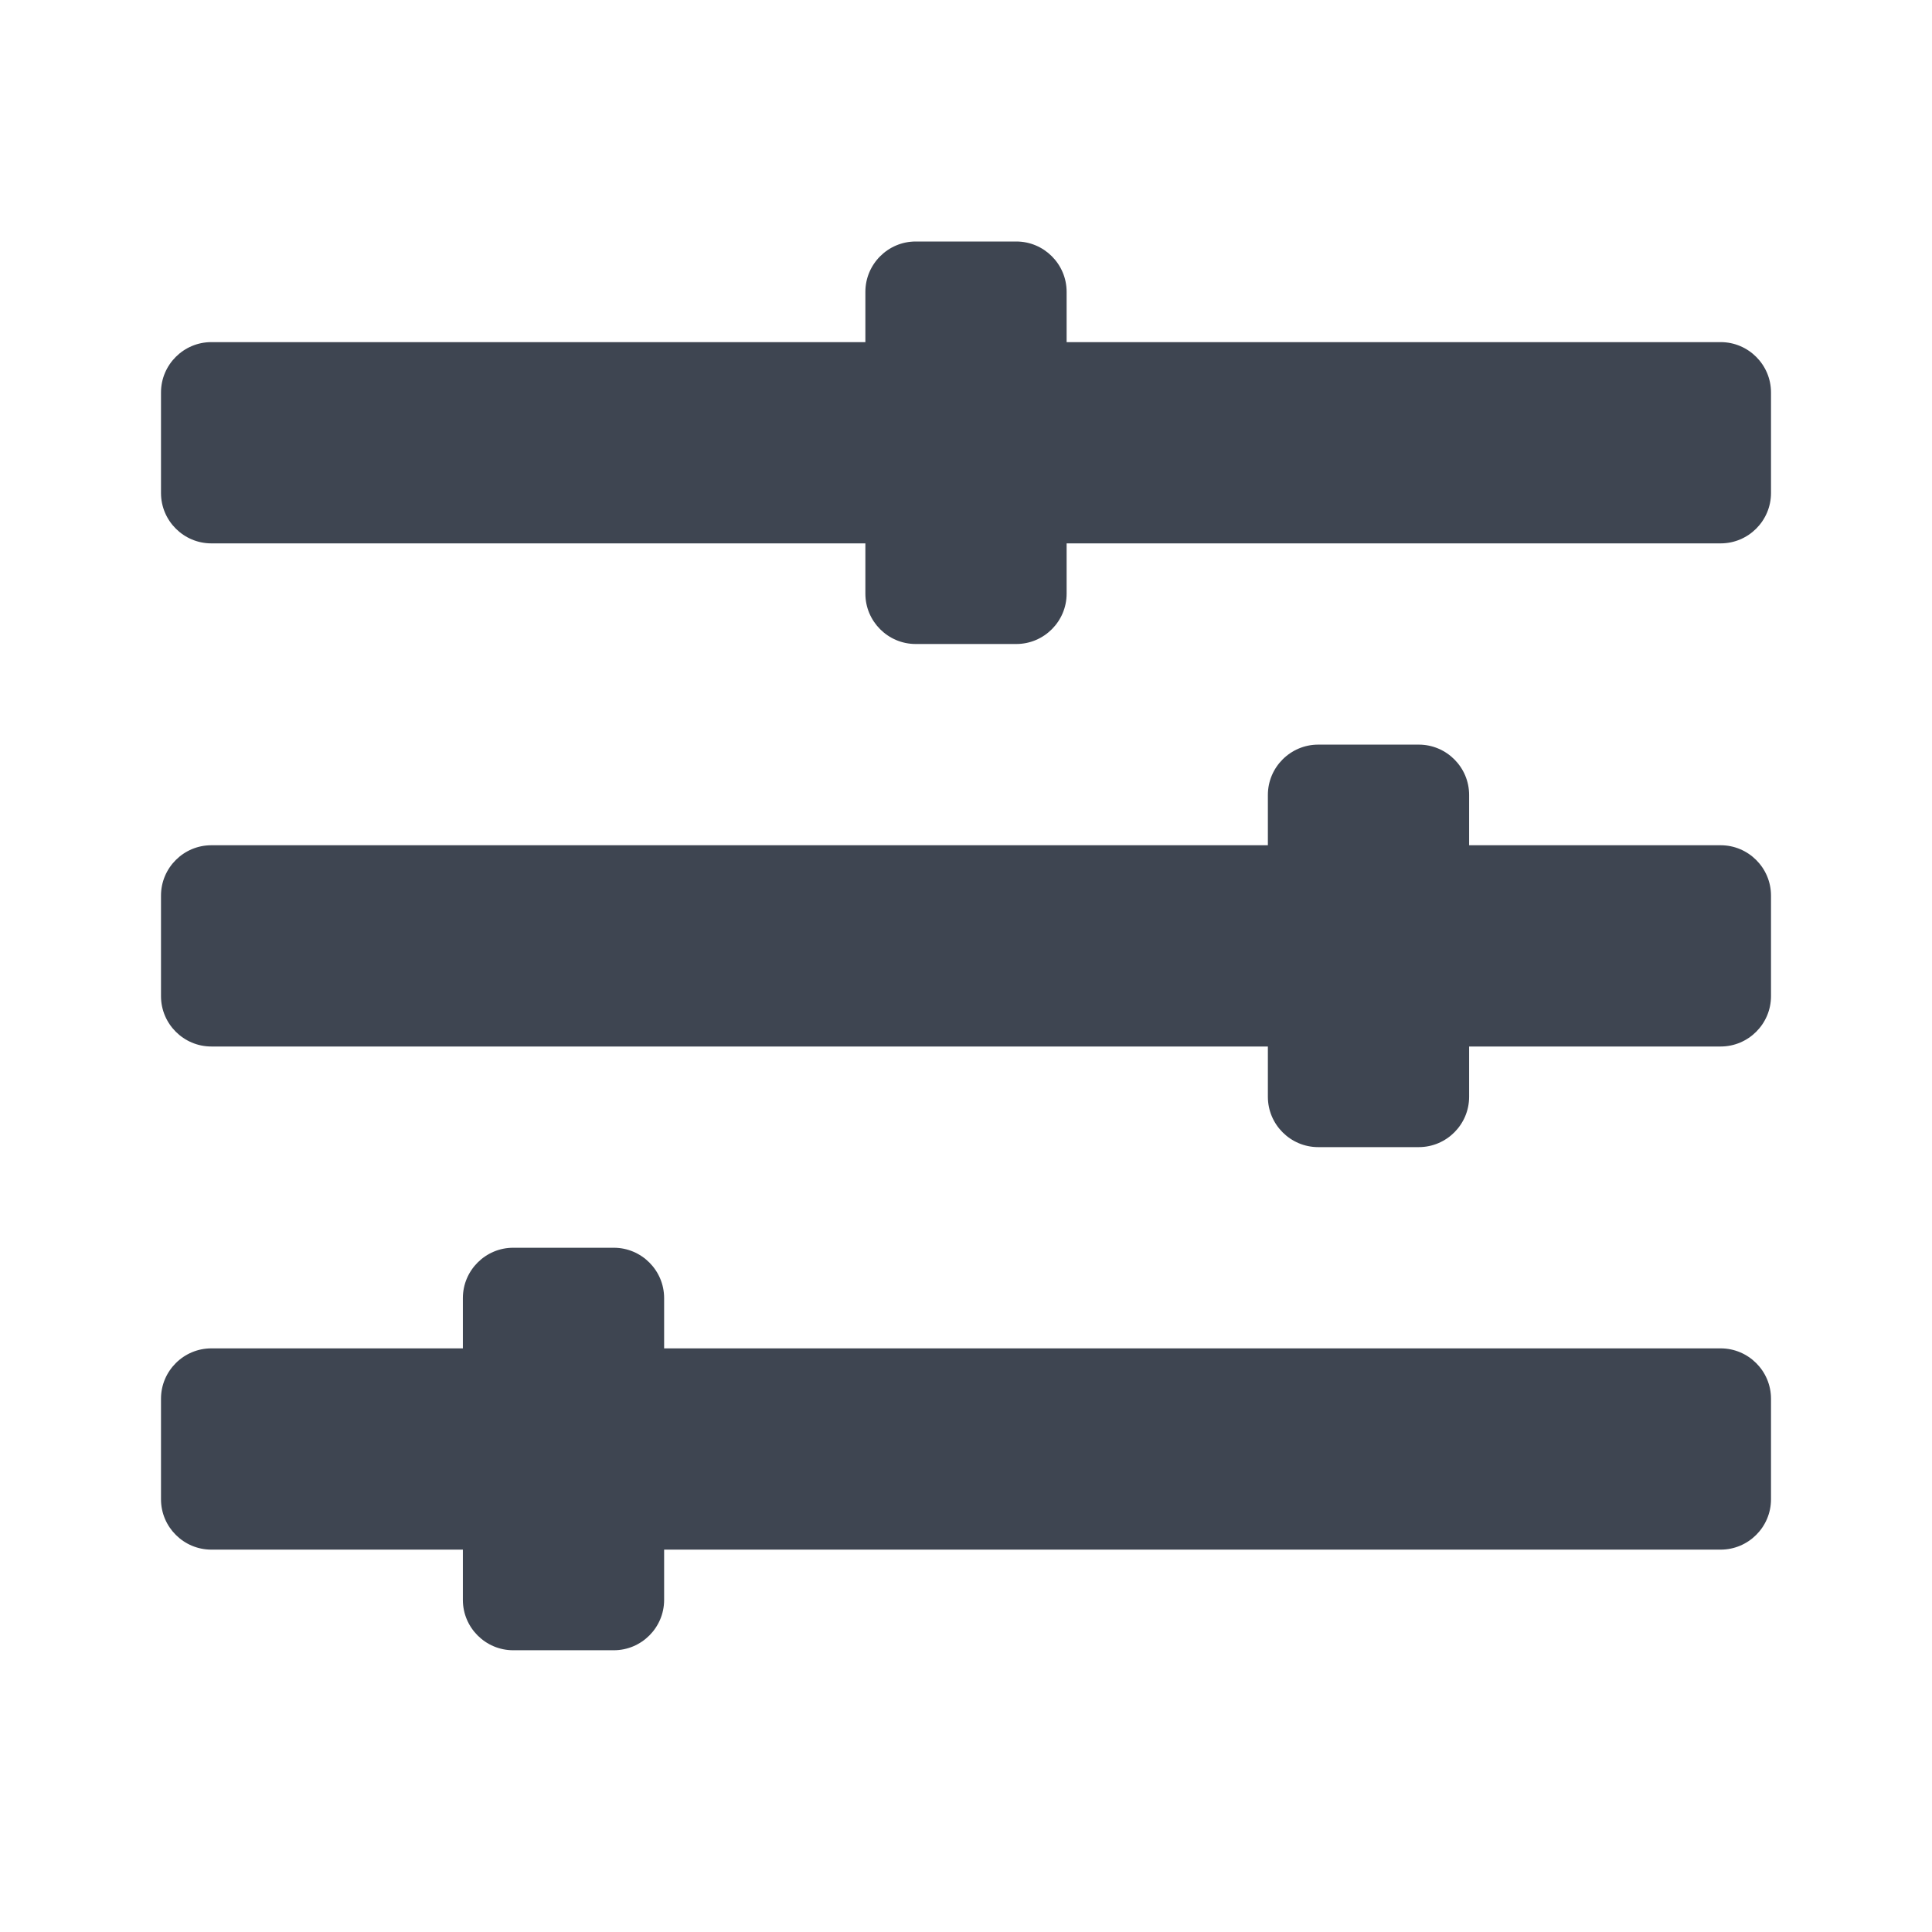 <svg width="24" height="24" viewBox="0 0 24 24" fill="none" xmlns="http://www.w3.org/2000/svg">
<path d="M21.375 16.75H8.25V16.125C8.25 15.781 7.969 15.5 7.625 15.5H6.375C6.031 15.5 5.75 15.781 5.75 16.125V16.75H2.625C2.281 16.75 2 17.031 2 17.375V18.625C2 18.969 2.281 19.25 2.625 19.25H5.75V19.875C5.75 20.219 6.031 20.5 6.375 20.5H7.625C7.969 20.5 8.25 20.219 8.25 19.875V19.25H21.375C21.719 19.25 22 18.969 22 18.625V17.375C22 17.031 21.719 16.75 21.375 16.75ZM21.375 10.5H18.25V9.875C18.25 9.531 17.969 9.25 17.625 9.25H16.375C16.031 9.25 15.75 9.531 15.75 9.875V10.5H2.625C2.281 10.5 2 10.781 2 11.125V12.375C2 12.719 2.281 13 2.625 13H15.75V13.625C15.75 13.969 16.031 14.25 16.375 14.25H17.625C17.969 14.25 18.25 13.969 18.25 13.625V13H21.375C21.719 13 22 12.719 22 12.375V11.125C22 10.781 21.719 10.5 21.375 10.5ZM21.375 4.25H13.25V3.625C13.25 3.281 12.969 3 12.625 3H11.375C11.031 3 10.75 3.281 10.75 3.625V4.25H2.625C2.281 4.25 2 4.531 2 4.875V6.125C2 6.469 2.281 6.75 2.625 6.75H10.75V7.375C10.75 7.719 11.031 8 11.375 8H12.625C12.969 8 13.25 7.719 13.25 7.375V6.75H21.375C21.719 6.75 22 6.469 22 6.125V4.875C22 4.531 21.719 4.25 21.375 4.25Z" fill="#3E4551"/>
</svg>
